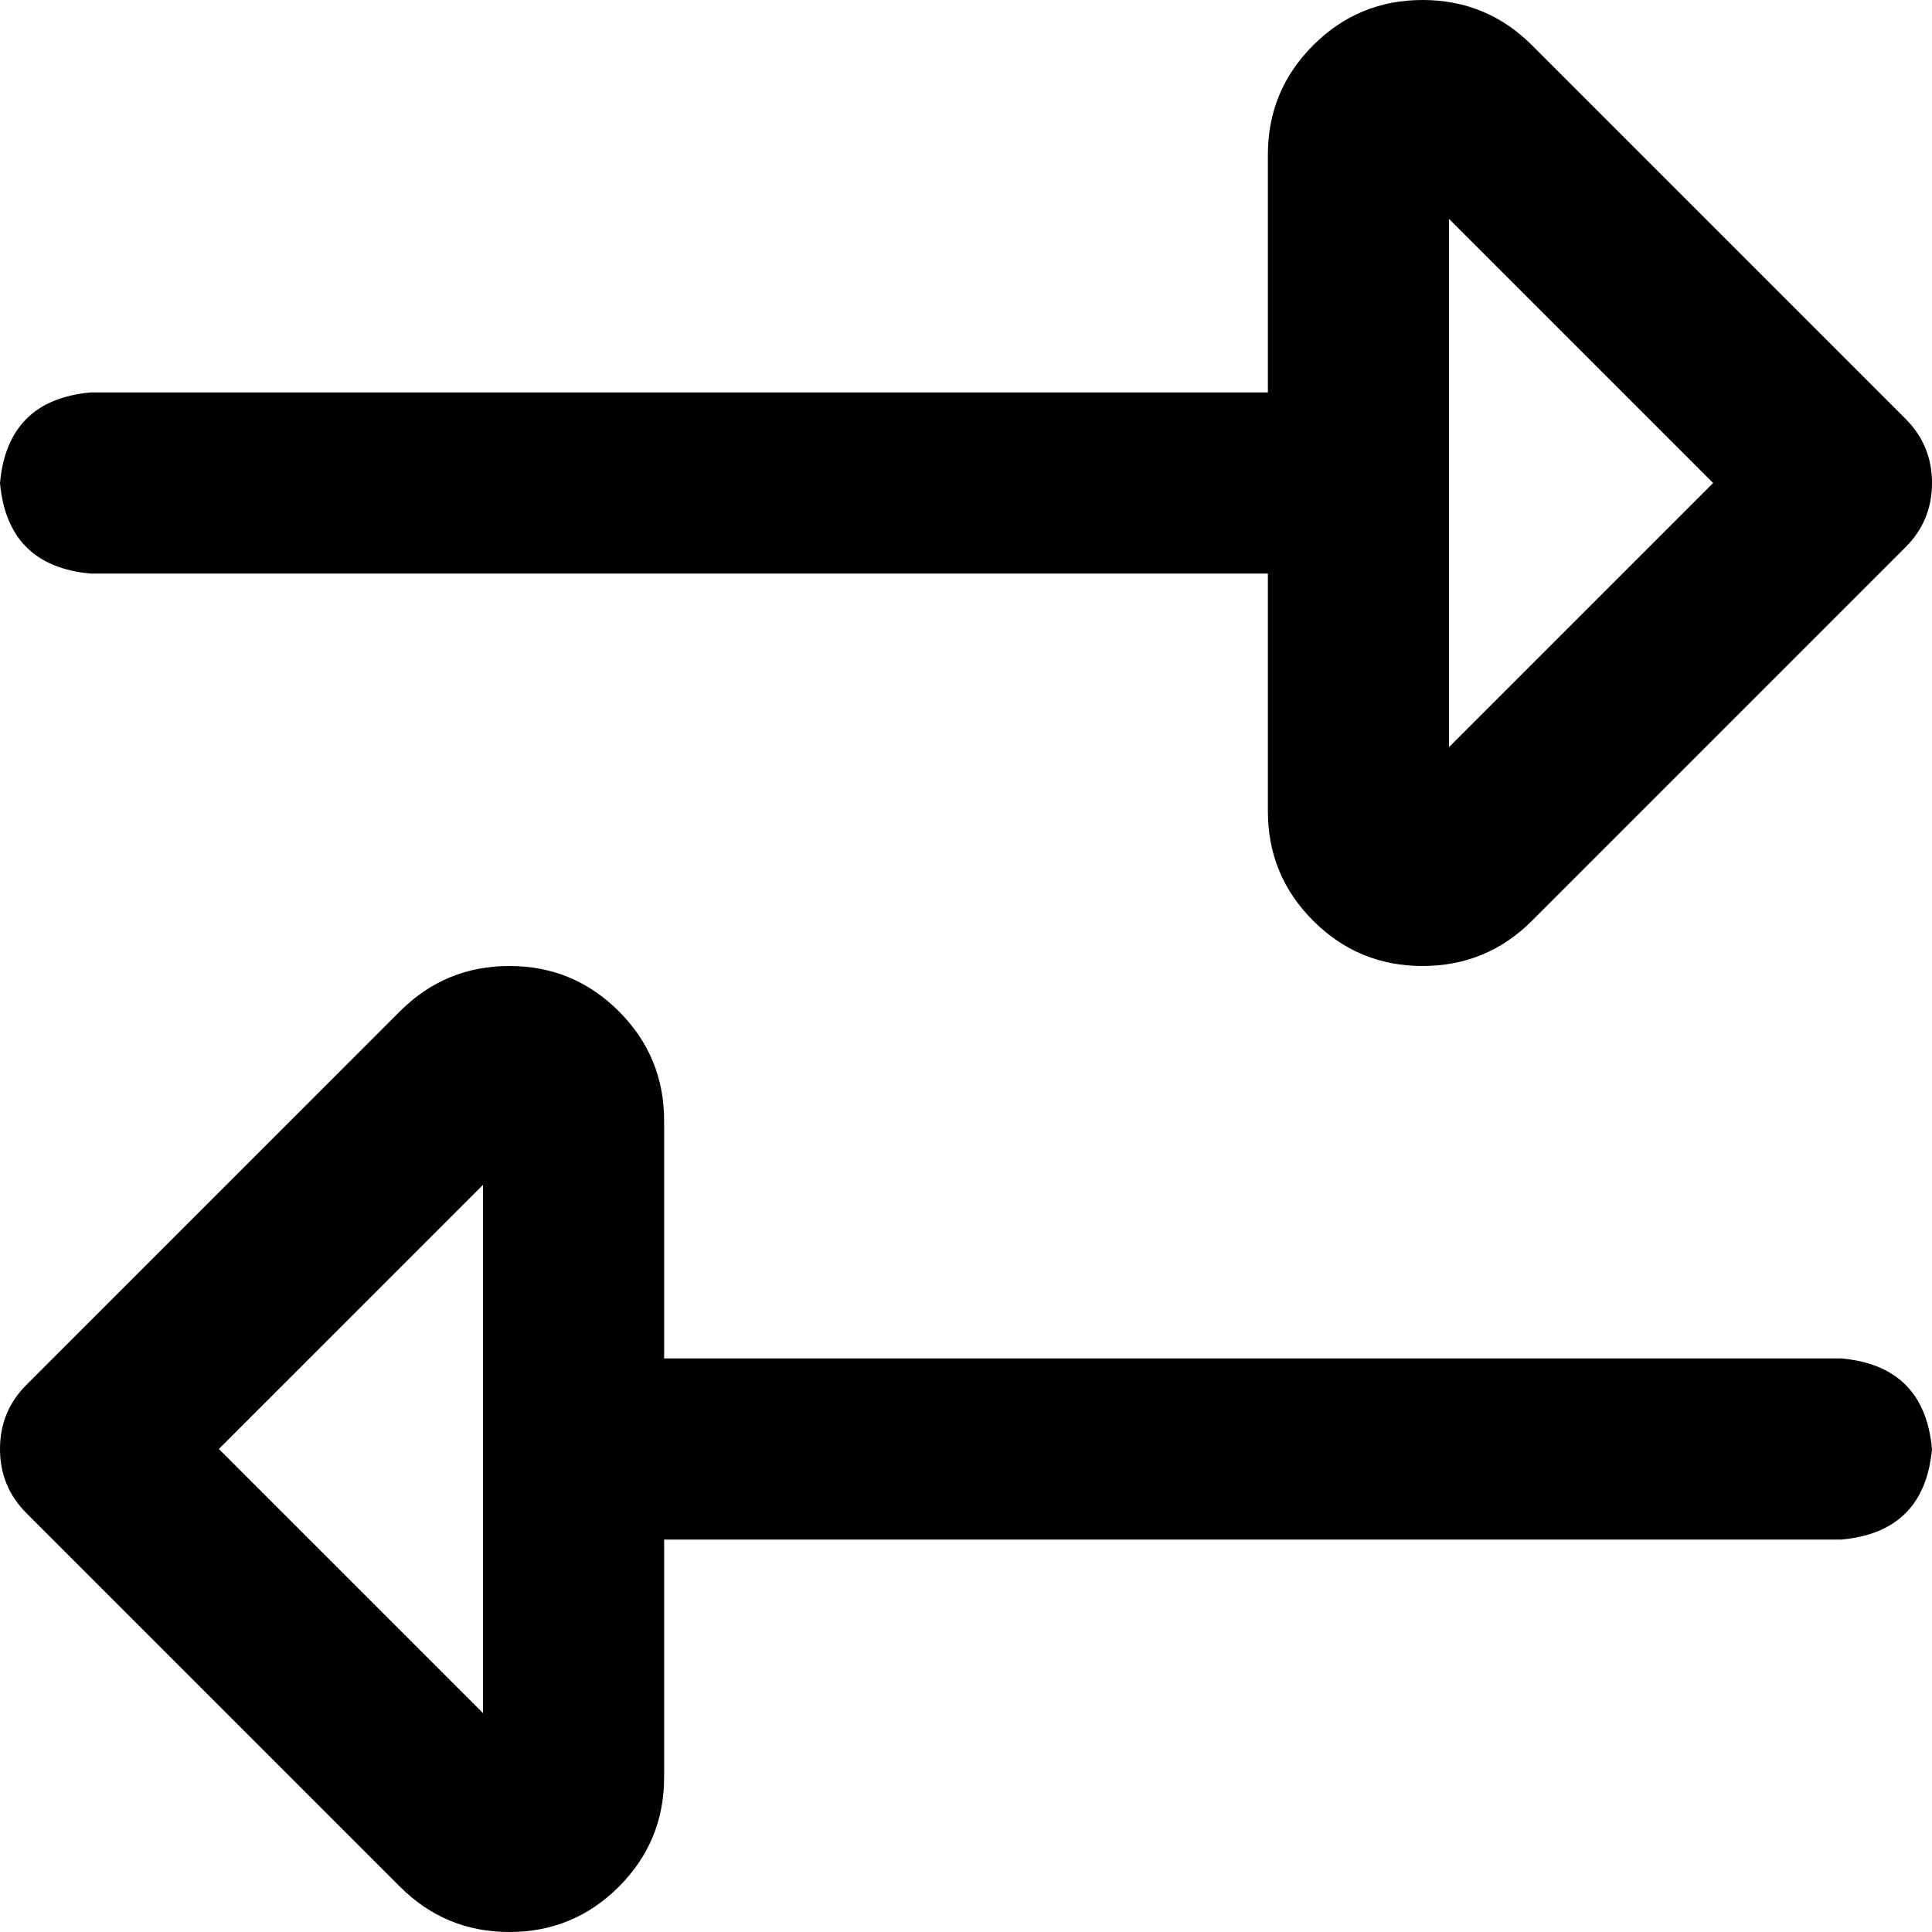 <svg xmlns="http://www.w3.org/2000/svg" viewBox="0 0 512 512">
  <path d="M 336 215 Q 336 232 348 244 L 348 244 Q 360 256 377 256 Q 394 256 406 244 L 505 145 Q 512 138 512 128 Q 512 118 505 111 L 406 12 Q 394 0 377 0 Q 360 0 348 12 Q 336 24 336 41 L 336 104 L 24 104 Q 2 106 0 128 Q 2 150 24 152 L 336 152 L 336 215 L 336 215 Z M 454 128 L 384 198 L 384 58 L 454 128 L 454 128 Z M 135 256 Q 118 256 106 268 L 7 367 Q 0 374 0 384 Q 0 394 7 401 L 106 500 Q 118 512 135 512 Q 152 512 164 500 Q 176 488 176 471 L 176 408 L 488 408 Q 510 406 512 384 Q 510 362 488 360 L 176 360 L 176 297 Q 176 280 164 268 Q 152 256 135 256 L 135 256 Z M 128 454 L 58 384 L 128 314 L 128 454 L 128 454 Z" />
</svg>